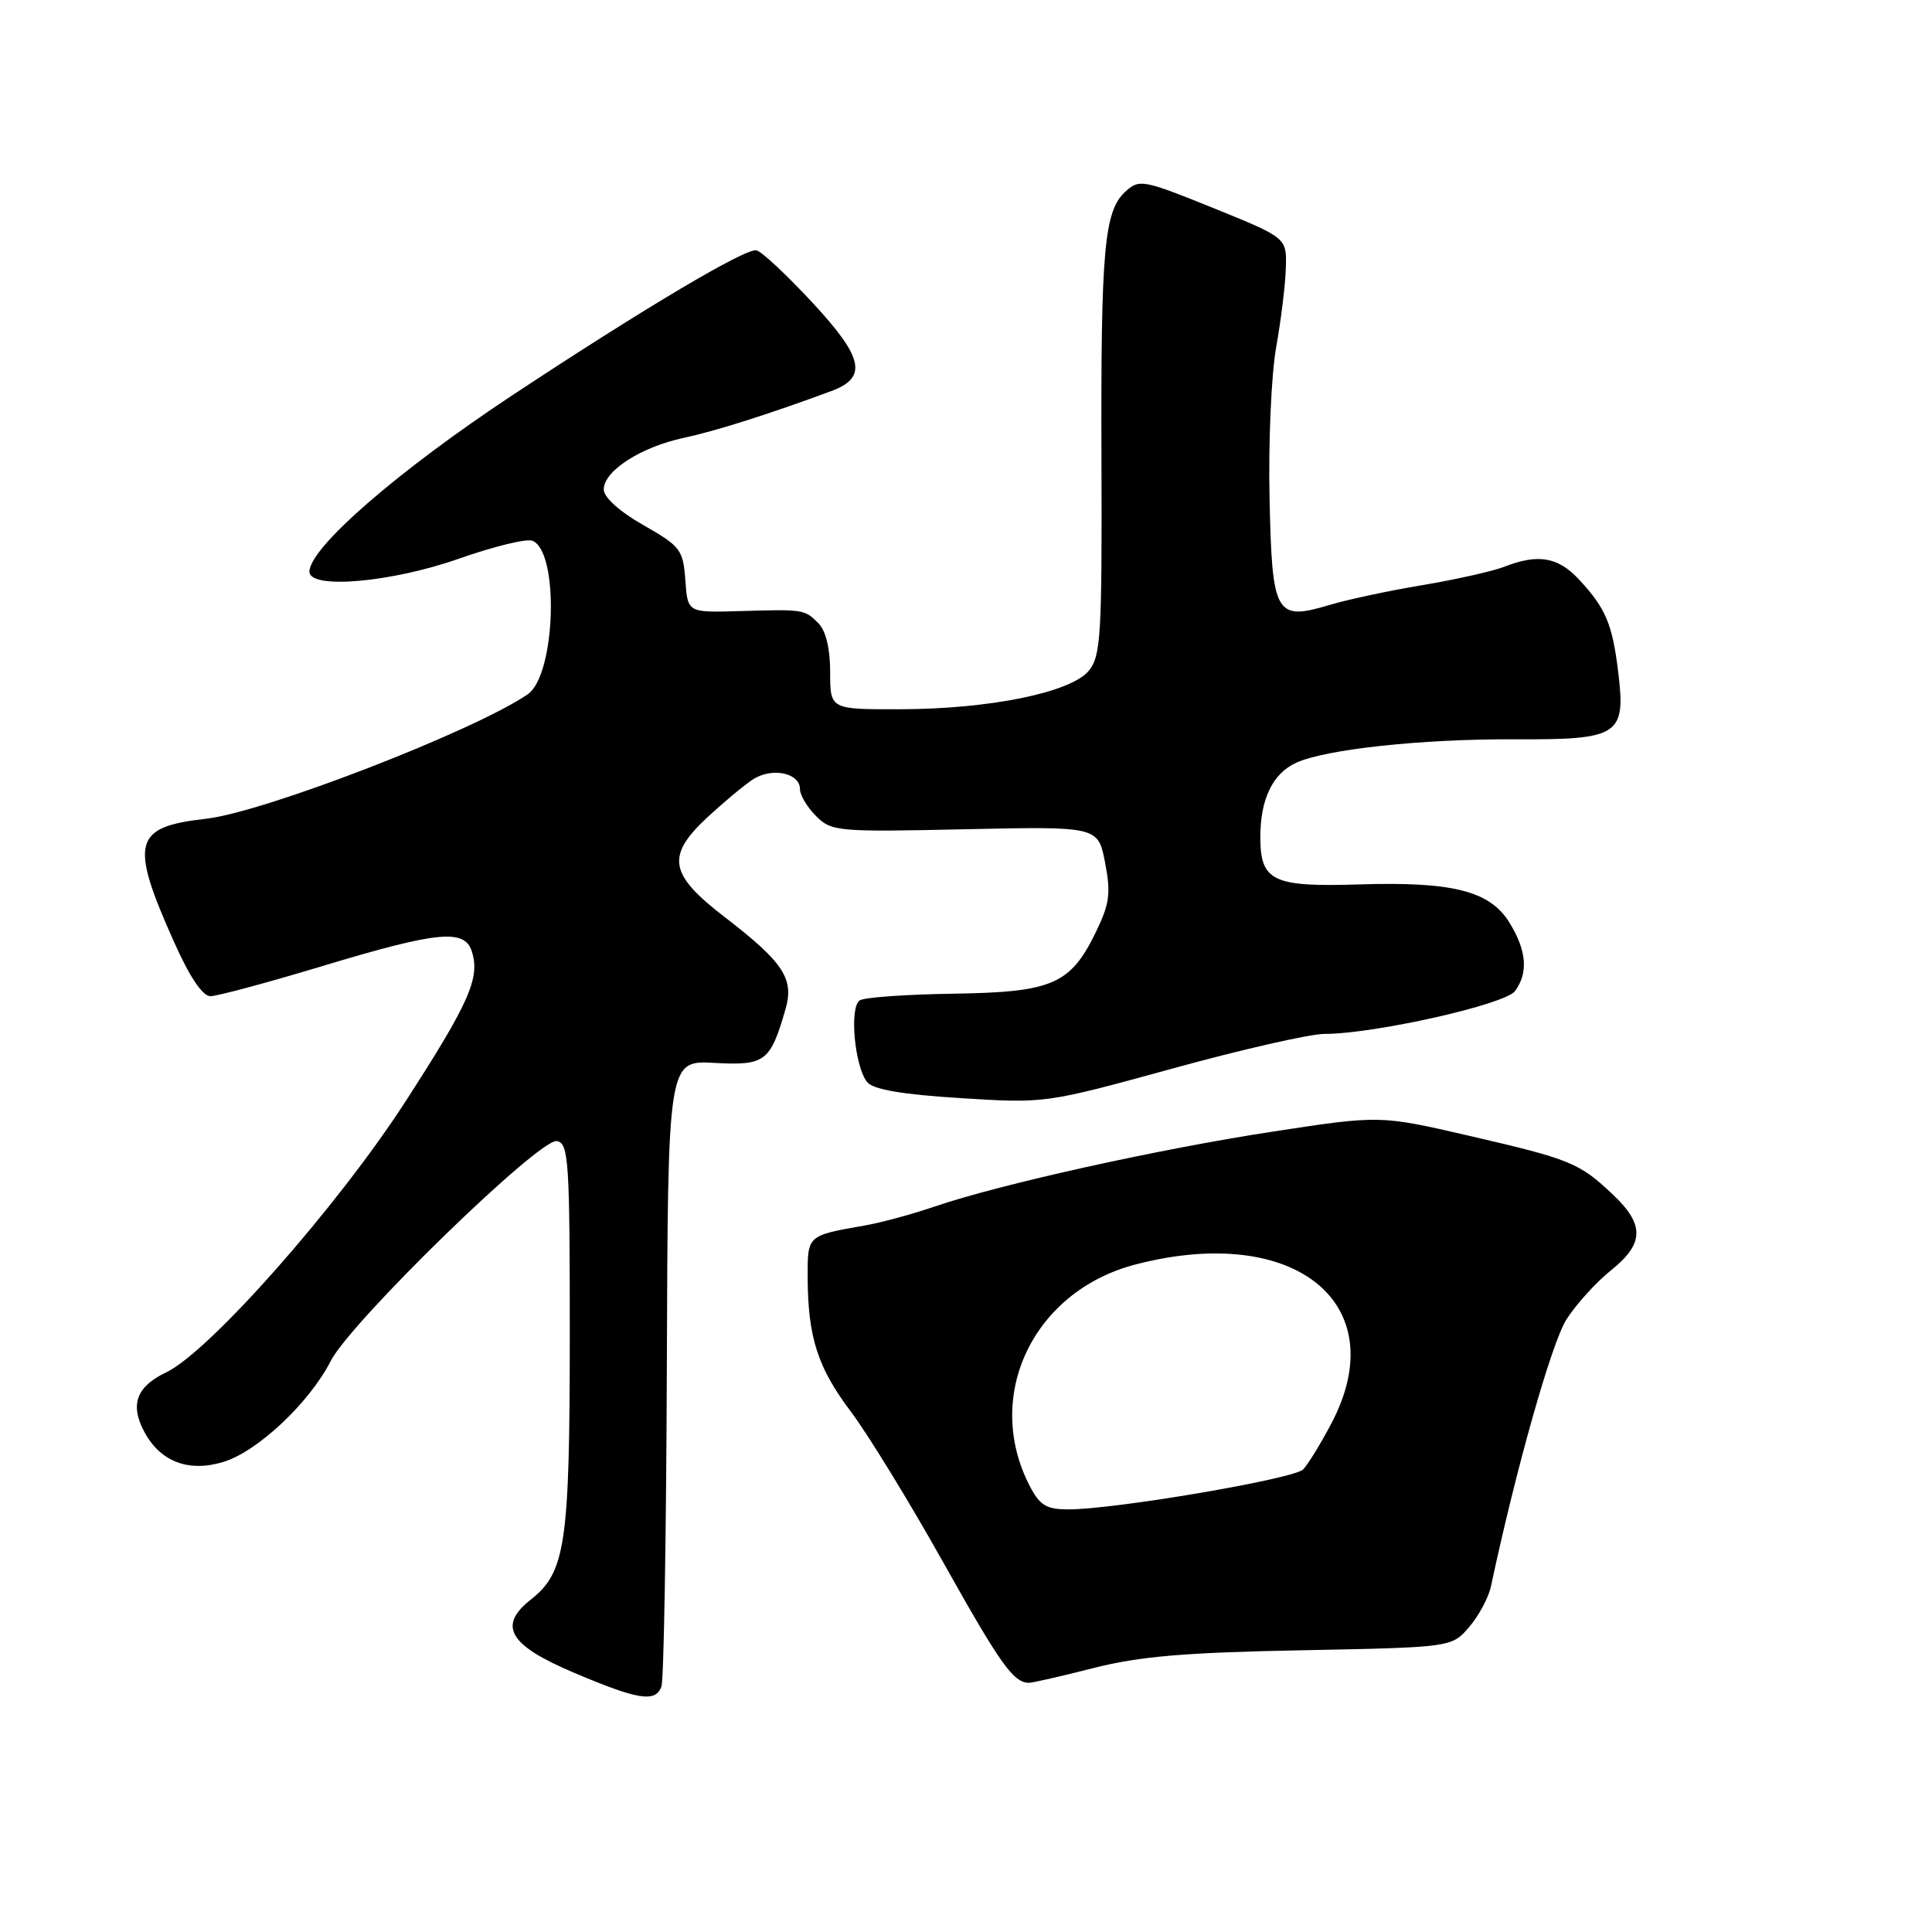 <?xml version="1.0" encoding="UTF-8" standalone="no"?>
<!DOCTYPE svg PUBLIC "-//W3C//DTD SVG 1.1//EN" "http://www.w3.org/Graphics/SVG/1.1/DTD/svg11.dtd" >
<svg xmlns="http://www.w3.org/2000/svg" xmlns:xlink="http://www.w3.org/1999/xlink" version="1.1" viewBox="0 0 256 256">
 <g >
 <path fill="currentColor"
d=" M 87.64 223.49 C 87.96 222.66 88.28 203.65 88.36 181.24 C 88.50 140.50 88.50 140.50 94.67 140.84 C 101.41 141.21 102.08 140.69 104.10 133.66 C 105.24 129.68 103.78 127.48 96.03 121.52 C 88.63 115.83 88.22 113.43 93.75 108.28 C 95.81 106.37 98.49 104.13 99.70 103.32 C 102.21 101.63 106.00 102.38 106.00 104.57 C 106.00 105.36 106.96 106.96 108.13 108.13 C 110.18 110.18 110.97 110.25 127.88 109.88 C 145.50 109.50 145.50 109.50 146.43 114.30 C 147.21 118.37 147.03 119.76 145.21 123.50 C 141.84 130.44 139.45 131.47 126.34 131.67 C 120.15 131.76 114.56 132.15 113.93 132.55 C 112.51 133.42 113.24 141.38 114.92 143.40 C 115.72 144.37 119.60 145.03 127.31 145.51 C 138.51 146.21 138.56 146.20 155.28 141.61 C 164.49 139.07 173.58 137.00 175.48 137.00 C 182.09 137.00 199.44 133.10 200.75 131.32 C 202.52 128.90 202.30 126.00 200.04 122.30 C 197.46 118.06 192.54 116.80 180.09 117.19 C 168.64 117.55 167.00 116.77 167.00 110.92 C 167.00 105.88 168.64 102.49 171.75 101.07 C 175.69 99.27 188.41 97.91 200.67 97.96 C 214.54 98.03 215.44 97.45 214.43 89.12 C 213.65 82.67 212.77 80.58 209.19 76.75 C 206.44 73.80 203.79 73.35 199.32 75.10 C 197.77 75.70 192.90 76.79 188.50 77.53 C 184.10 78.26 178.57 79.44 176.21 80.15 C 168.99 82.31 168.55 81.52 168.22 65.89 C 168.06 58.53 168.46 49.58 169.10 46.00 C 169.74 42.42 170.32 37.70 170.38 35.50 C 170.50 31.51 170.50 31.51 160.78 27.57 C 151.51 23.82 150.97 23.71 149.15 25.36 C 146.30 27.94 145.85 32.99 145.95 61.12 C 146.03 84.21 145.86 86.95 144.27 88.88 C 141.90 91.76 131.11 93.96 119.25 93.98 C 110.00 94.00 110.00 94.00 110.00 89.07 C 110.00 85.92 109.43 83.57 108.43 82.57 C 106.59 80.73 106.51 80.72 97.81 80.98 C 91.12 81.17 91.12 81.17 90.81 76.87 C 90.52 72.84 90.17 72.38 85.25 69.58 C 82.10 67.79 80.00 65.90 80.00 64.86 C 80.00 62.40 84.88 59.25 90.60 58.02 C 94.92 57.09 101.78 54.91 110.15 51.82 C 114.98 50.03 114.43 47.41 107.70 40.15 C 104.31 36.49 100.96 33.35 100.24 33.17 C 98.86 32.82 85.36 40.83 68.00 52.30 C 52.73 62.39 41.02 72.56 41.00 75.75 C 41.00 78.13 51.87 77.18 60.80 74.03 C 65.37 72.42 69.75 71.35 70.53 71.65 C 74.14 73.03 73.65 89.44 69.92 92.00 C 62.85 96.85 35.02 107.62 27.30 108.49 C 17.65 109.57 17.13 111.57 23.09 124.88 C 25.13 129.46 26.85 132.00 27.88 132.00 C 28.77 132.00 35.46 130.20 42.75 128.00 C 58.02 123.39 61.56 123.05 62.52 126.07 C 63.64 129.58 62.18 132.87 53.75 145.92 C 44.76 159.85 27.70 179.16 22.01 181.85 C 18.08 183.72 17.19 186.12 19.12 189.72 C 21.24 193.69 24.99 195.12 29.61 193.71 C 34.13 192.33 41.00 185.87 43.82 180.34 C 46.48 175.14 71.54 150.76 73.79 151.20 C 75.35 151.50 75.50 153.75 75.50 177.02 C 75.49 204.55 74.94 208.33 70.35 211.94 C 65.93 215.42 67.43 217.99 76.00 221.62 C 84.57 225.26 86.83 225.62 87.64 223.49 Z  M 144.91 221.02 C 150.97 219.48 156.96 218.96 172.50 218.67 C 192.36 218.28 192.36 218.28 194.67 215.59 C 195.94 214.12 197.24 211.69 197.56 210.20 C 200.88 194.60 205.62 177.85 207.57 174.82 C 208.87 172.79 211.53 169.87 213.47 168.32 C 217.86 164.81 217.94 162.28 213.75 158.32 C 209.28 154.08 208.13 153.61 194.68 150.50 C 182.86 147.77 182.86 147.77 168.68 149.94 C 153.59 152.24 132.43 156.93 123.76 159.90 C 120.87 160.89 116.70 162.02 114.50 162.40 C 106.93 163.73 107.00 163.67 107.02 169.32 C 107.06 177.24 108.35 181.23 112.79 187.11 C 115.02 190.08 120.49 199.00 124.95 206.96 C 132.55 220.52 134.27 222.95 136.33 222.98 C 136.79 222.99 140.65 222.11 144.91 221.02 Z  M 136.44 196.89 C 130.27 184.96 136.91 171.07 150.46 167.55 C 171.59 162.05 184.77 172.74 176.42 188.60 C 175.00 191.30 173.32 194.04 172.67 194.71 C 171.45 195.96 147.75 200.00 141.59 200.00 C 138.64 200.00 137.78 199.48 136.44 196.89 Z "/>
</g>
</svg>